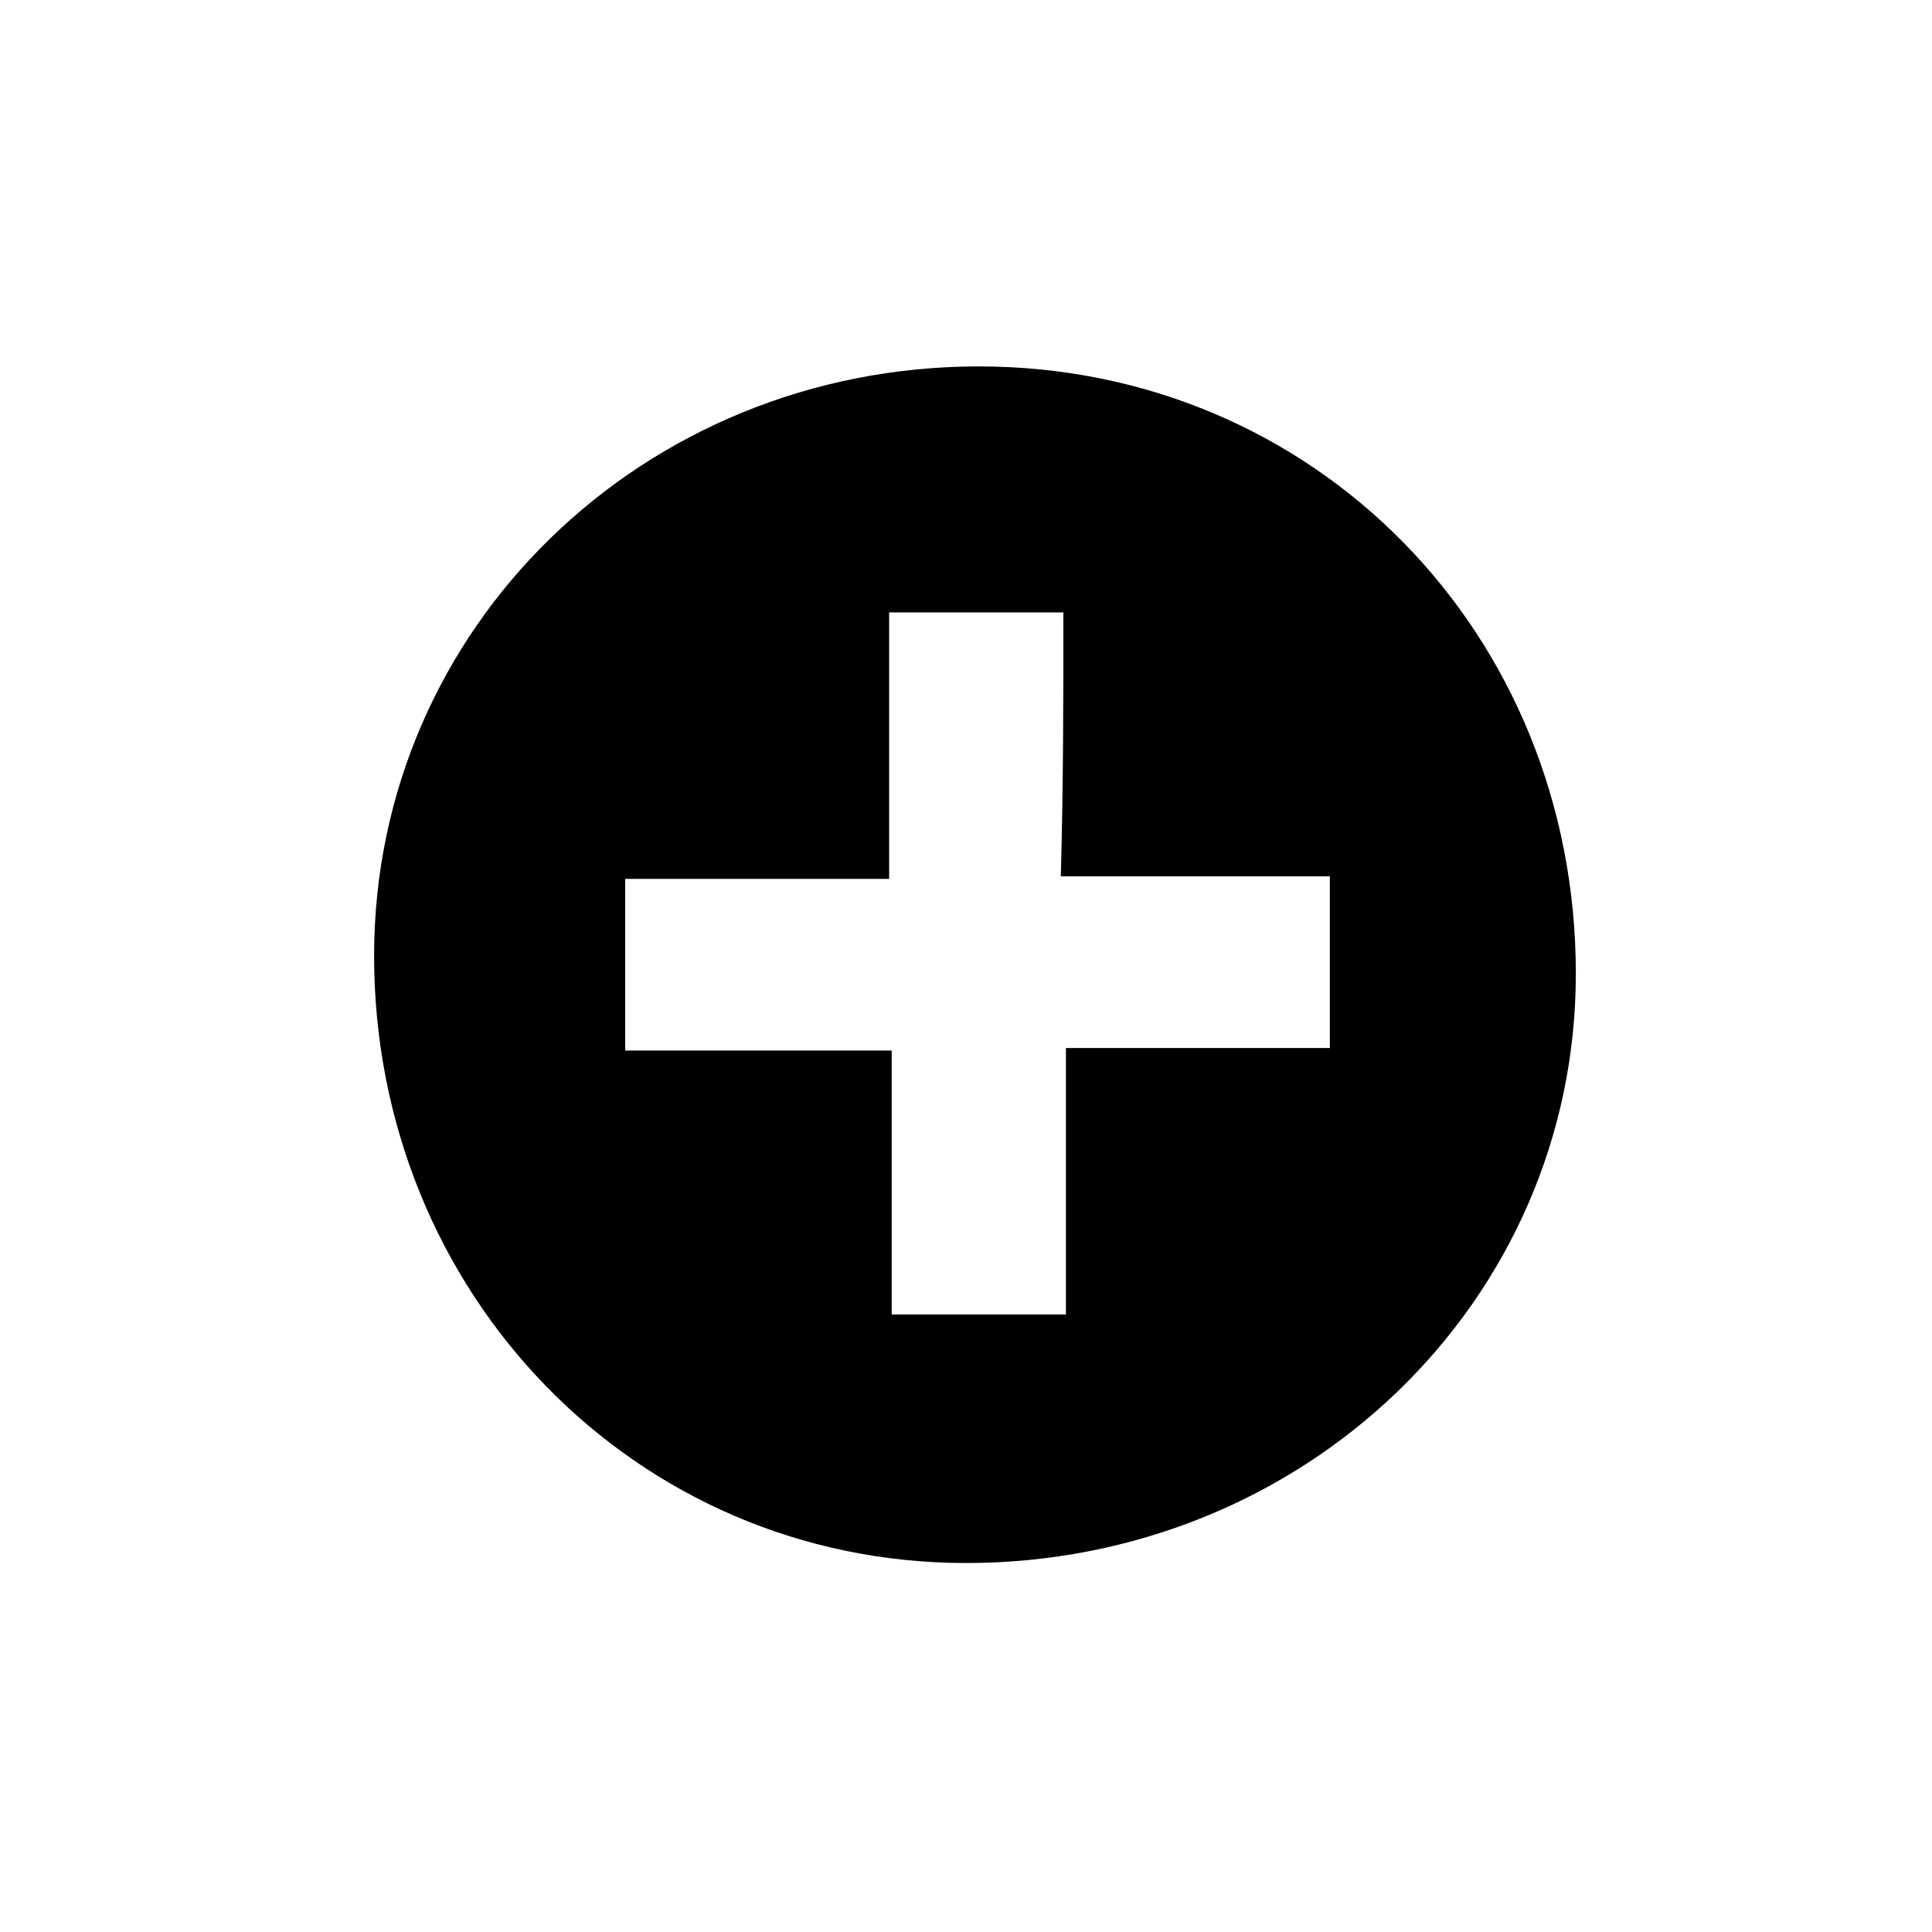 <?xml version="1.0" encoding="utf-8"?>
<!-- Generator: Adobe Illustrator 18.1.1, SVG Export Plug-In . SVG Version: 6.00 Build 0)  -->
<!DOCTYPE svg PUBLIC "-//W3C//DTD SVG 1.1//EN" "http://www.w3.org/Graphics/SVG/1.1/DTD/svg11.dtd">
<svg version="1.1" id="Layer_1" xmlns="http://www.w3.org/2000/svg" xmlns:xlink="http://www.w3.org/1999/xlink" x="0px" y="0px"
	 viewBox="0 0 75.4 75.4" enable-background="new 0 0 75.4 75.4" xml:space="preserve">
<g id="SznODy_1_">
	<g>
		<path fill-rule="evenodd" clip-rule="evenodd" d="M38.2,14.3c13.1,0,23.3,10.4,23.3,23.7c0,12.8-10.6,23-23.8,23
			c-12.9,0-23.1-10.5-23.1-23.7C14.6,24.5,25.1,14.3,38.2,14.3z M41.5,23.9c-2.4,0-4.5,0-6.8,0c0,3.5,0,6.9,0,10.4
			c-3.6,0-7,0-10.3,0c0,2.3,0,4.4,0,6.7c3.5,0,6.9,0,10.4,0c0,3.5,0,6.9,0,10.3c2.3,0,4.5,0,6.8,0c0-3.5,0-6.9,0-10.4
			c3.5,0,6.9,0,10.3,0c0-2.3,0-4.3,0-6.7c-3.5,0-6.9,0-10.5,0C41.5,30.6,41.5,27.3,41.5,23.9z"/>
	</g>
</g>
</svg>
